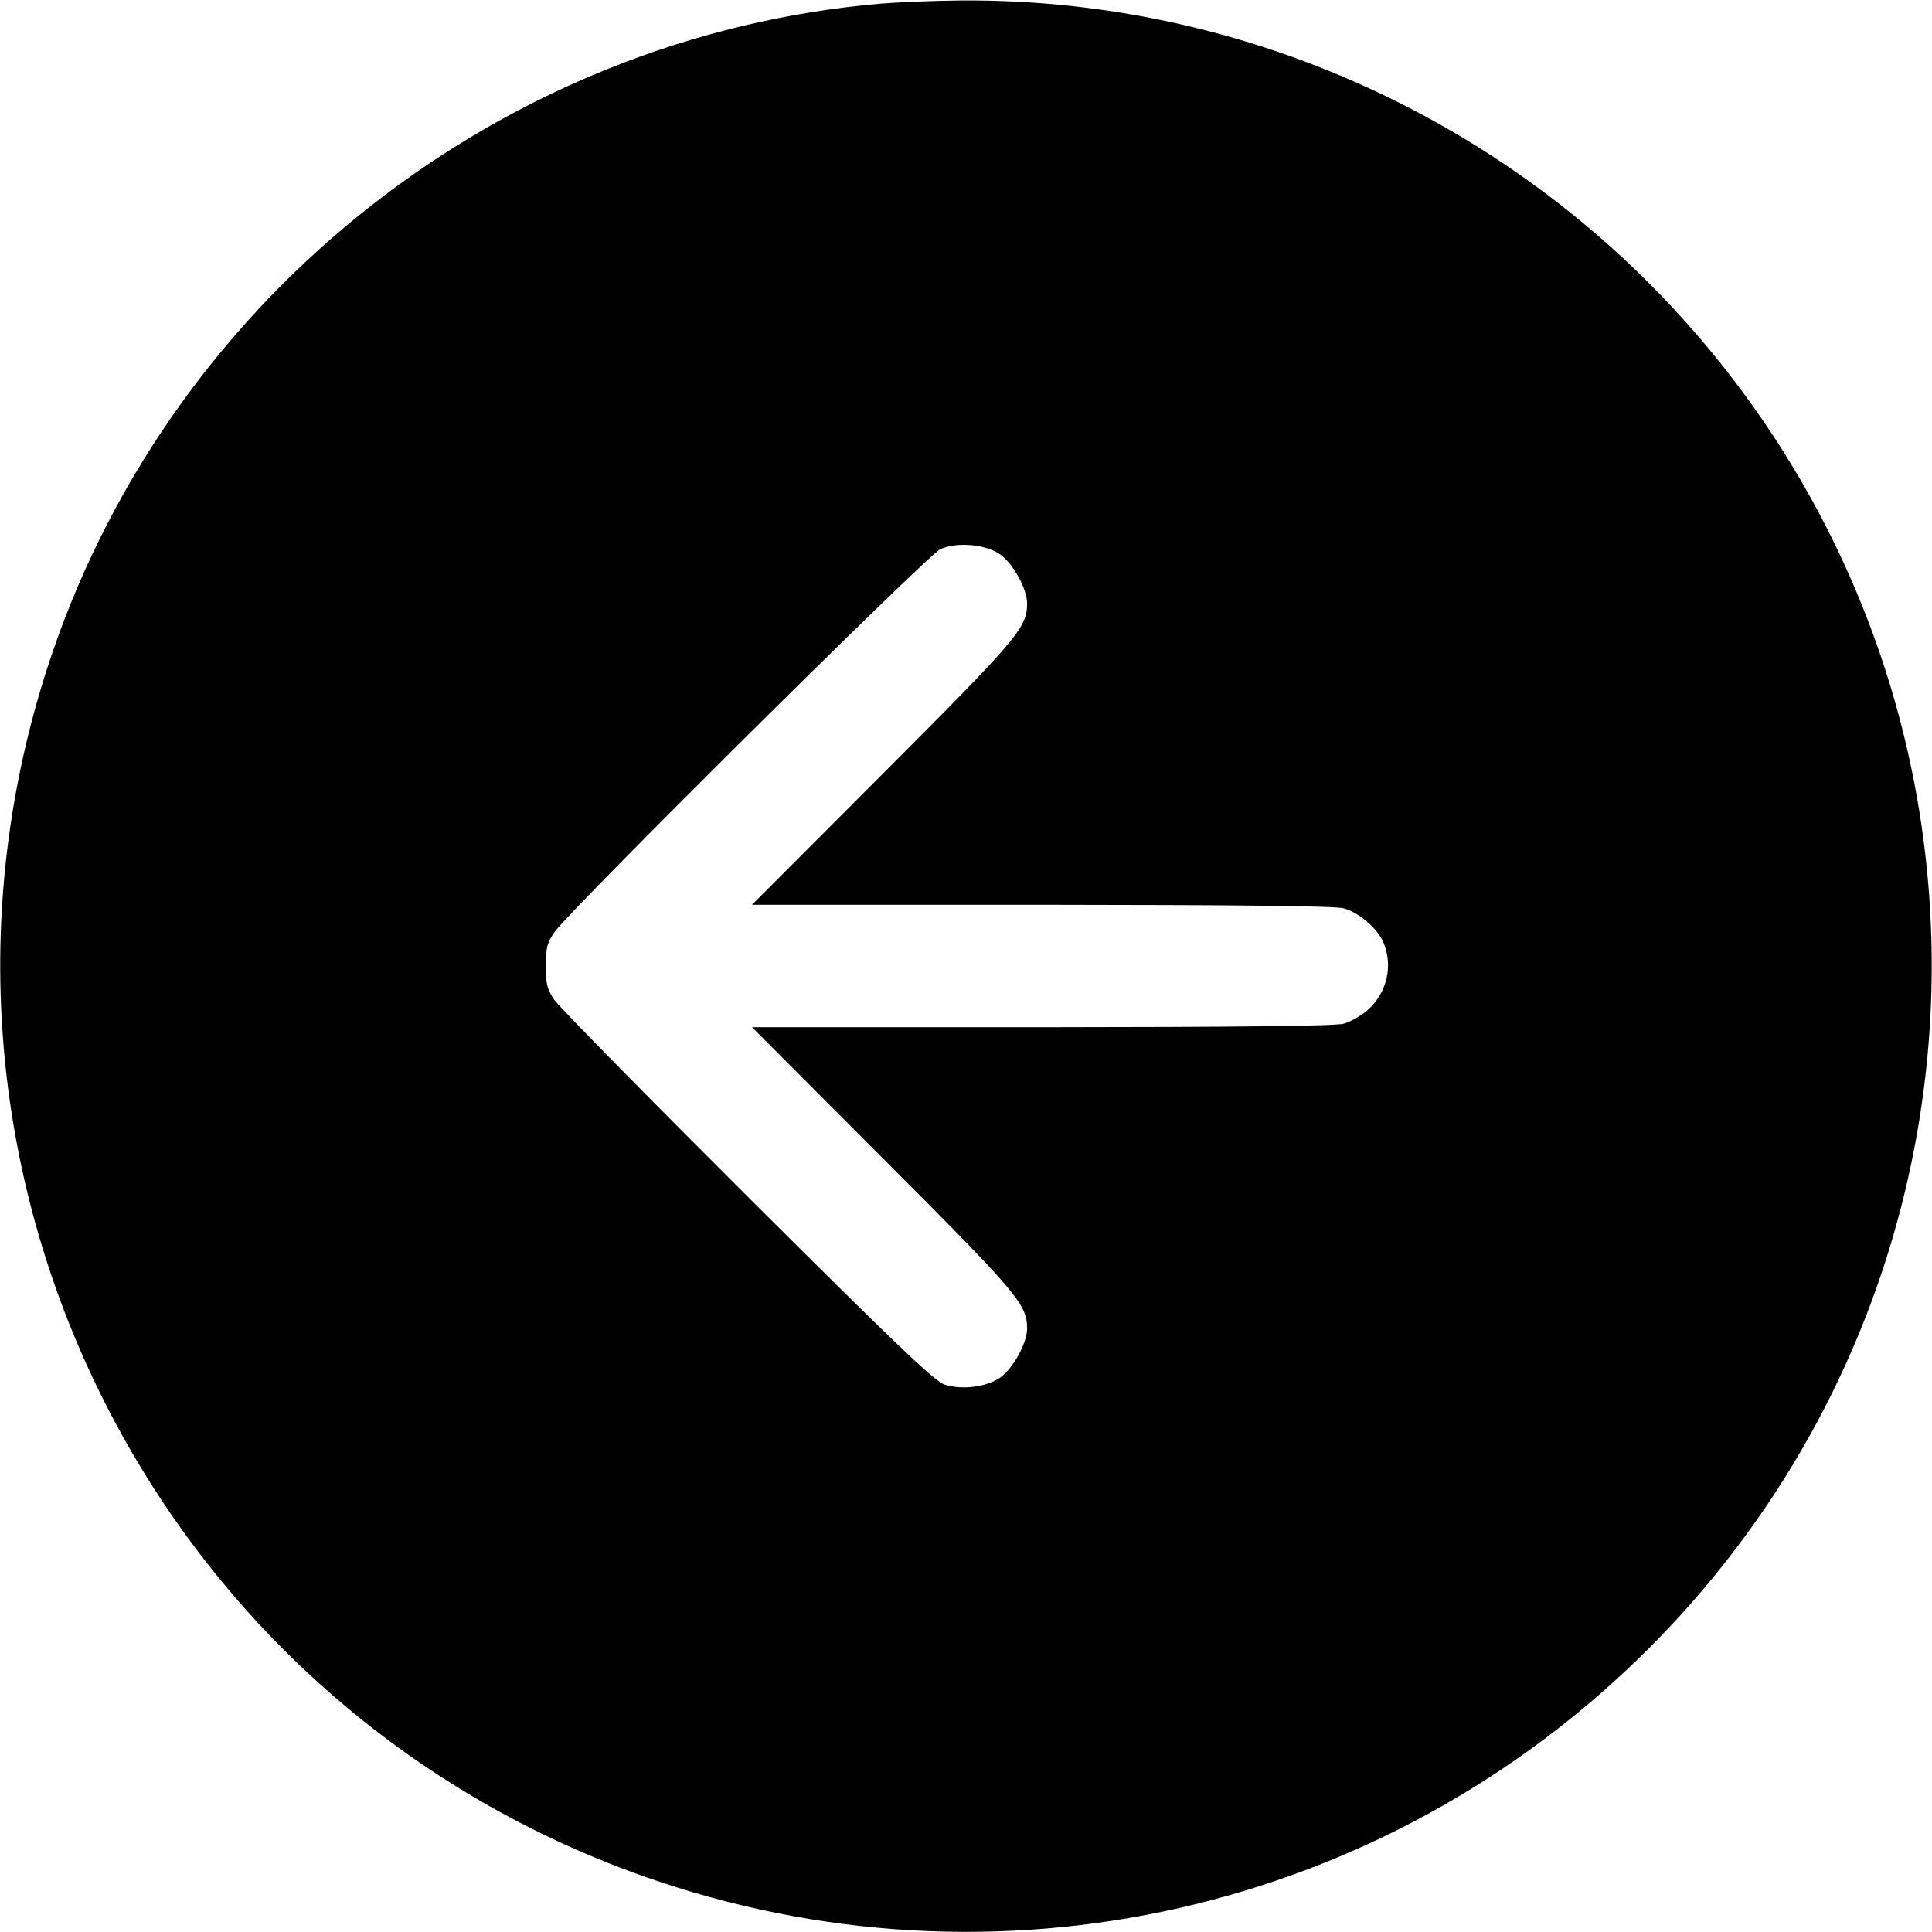 <svg width="1em" height="1em" viewBox="0 0 16 16" class="bi bi-arrow-left-circle-fill" fill="currentColor" xmlns="http://www.w3.org/2000/svg"><path d="M7.293 0.030 C 4.174 0.300,1.460 2.423,0.439 5.390 C -0.989 9.546,1.195 14.077,5.331 15.539 C 8.244 16.569,11.468 15.838,13.653 13.653 C 16.473 10.834,16.787 6.378,14.390 3.190 C 12.867 1.166,10.473 -0.019,7.947 0.004 C 7.734 0.006,7.440 0.018,7.293 0.030 M8.278 4.588 C 8.388 4.663,8.507 4.877,8.506 4.999 C 8.505 5.199,8.429 5.288,7.312 6.407 L 6.228 7.493 8.627 7.493 C 10.219 7.494,11.061 7.503,11.127 7.522 C 11.253 7.556,11.410 7.691,11.457 7.805 C 11.539 8.001,11.486 8.224,11.325 8.366 C 11.272 8.412,11.183 8.463,11.127 8.478 C 11.061 8.497,10.219 8.506,8.627 8.507 L 6.228 8.507 7.312 9.593 C 8.429 10.712,8.505 10.801,8.506 11.001 C 8.507 11.122,8.388 11.337,8.280 11.411 C 8.165 11.488,7.966 11.512,7.823 11.467 C 7.740 11.440,7.418 11.132,6.192 9.910 C 5.352 9.072,4.632 8.340,4.592 8.282 C 4.531 8.194,4.520 8.150,4.520 8.000 C 4.520 7.850,4.531 7.806,4.593 7.718 C 4.717 7.539,7.685 4.593,7.787 4.548 C 7.923 4.487,8.156 4.506,8.278 4.588 " stroke="none" fill="black" fill-rule="evenodd"></path></svg>